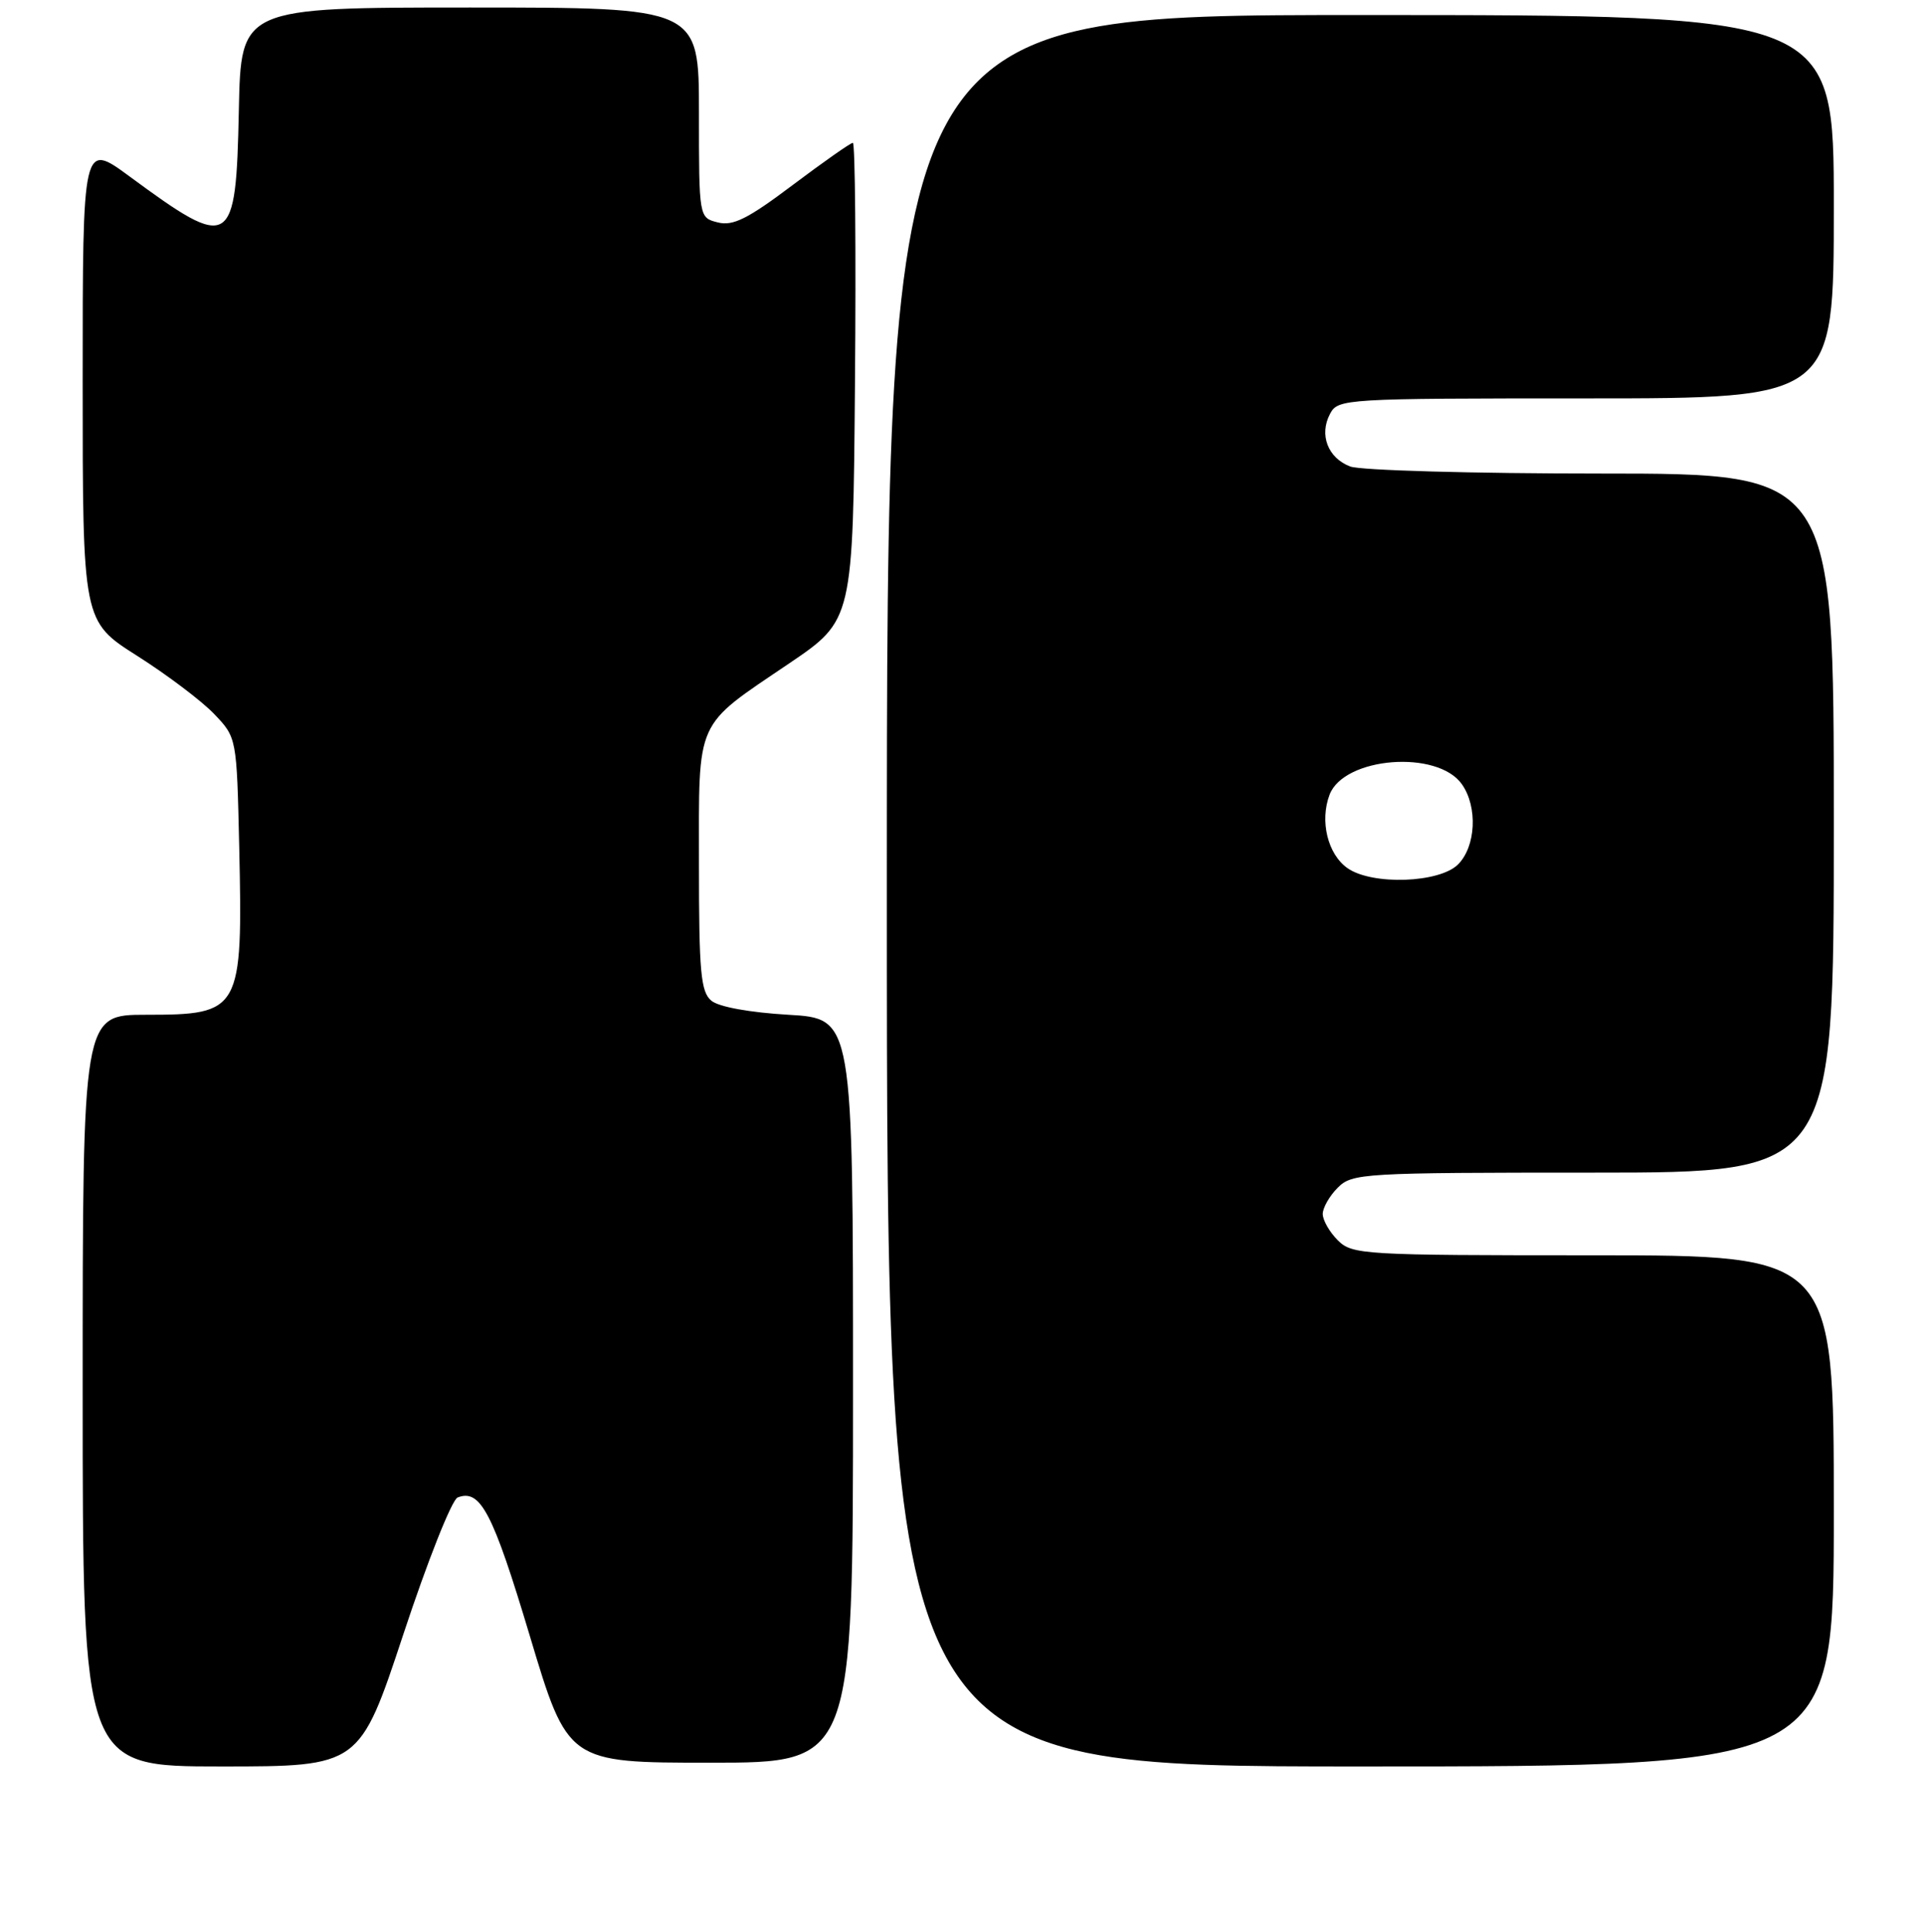 <?xml version="1.0" encoding="UTF-8" standalone="no"?>
<!DOCTYPE svg PUBLIC "-//W3C//DTD SVG 1.1//EN" "http://www.w3.org/Graphics/SVG/1.1/DTD/svg11.dtd" >
<svg xmlns="http://www.w3.org/2000/svg" xmlns:xlink="http://www.w3.org/1999/xlink" version="1.1" viewBox="0 0 256 257">
 <g >
 <path fill="currentColor"
d=" M 53.68 217.38 C 56.88 207.69 60.12 199.52 60.89 199.22 C 63.92 198.04 65.56 201.17 70.48 217.58 C 75.55 234.50 75.55 234.50 94.53 234.50 C 113.50 234.50 113.50 234.50 113.50 185.00 C 113.50 135.50 113.50 135.50 104.90 135.00 C 99.76 134.70 95.63 133.95 94.65 133.13 C 93.24 131.95 93.00 129.34 93.00 114.99 C 93.00 95.38 92.35 96.82 105.00 88.26 C 113.50 82.50 113.50 82.50 113.76 50.75 C 113.91 33.29 113.78 19.00 113.48 19.00 C 113.18 19.00 109.58 21.53 105.48 24.61 C 99.49 29.12 97.53 30.10 95.51 29.59 C 93.00 28.96 93.00 28.96 93.00 14.98 C 93.00 1.00 93.00 1.00 62.53 1.00 C 32.06 1.00 32.06 1.00 31.78 14.64 C 31.40 33.08 30.79 33.45 17.25 23.48 C 11.00 18.88 11.00 18.88 11.00 50.77 C 11.00 82.65 11.00 82.65 18.25 87.25 C 22.24 89.78 26.85 93.26 28.50 94.99 C 31.50 98.13 31.50 98.13 31.83 112.69 C 32.31 134.53 32.05 135.00 19.43 135.00 C 11.00 135.00 11.00 135.00 11.00 185.00 C 11.00 235.00 11.00 235.00 29.43 235.00 C 47.85 235.00 47.85 235.00 53.68 217.38 Z  M 244.00 201.00 C 244.00 167.00 244.00 167.00 212.00 167.00 C 181.33 167.00 179.92 166.92 178.00 165.00 C 176.90 163.90 176.00 162.33 176.00 161.50 C 176.00 160.68 176.90 159.10 178.00 158.00 C 179.92 156.08 181.33 156.00 212.00 156.00 C 244.00 156.00 244.00 156.00 244.00 109.50 C 244.00 63.00 244.00 63.00 213.07 63.00 C 196.05 63.00 181.01 62.58 179.65 62.06 C 176.67 60.92 175.49 57.83 176.98 55.04 C 178.04 53.05 178.89 53.00 211.04 53.00 C 244.00 53.00 244.00 53.00 244.00 27.50 C 244.00 2.00 244.00 2.00 181.00 2.00 C 118.00 2.00 118.00 2.00 118.00 118.50 C 118.00 235.00 118.00 235.00 181.00 235.00 C 244.00 235.00 244.00 235.00 244.00 201.00 Z  M 179.30 115.50 C 176.66 113.65 175.58 109.23 176.91 105.72 C 178.83 100.69 191.28 99.71 194.52 104.34 C 196.64 107.36 196.38 112.62 194.00 115.00 C 191.52 117.48 182.57 117.79 179.30 115.50 Z "/>
</g>
</svg>